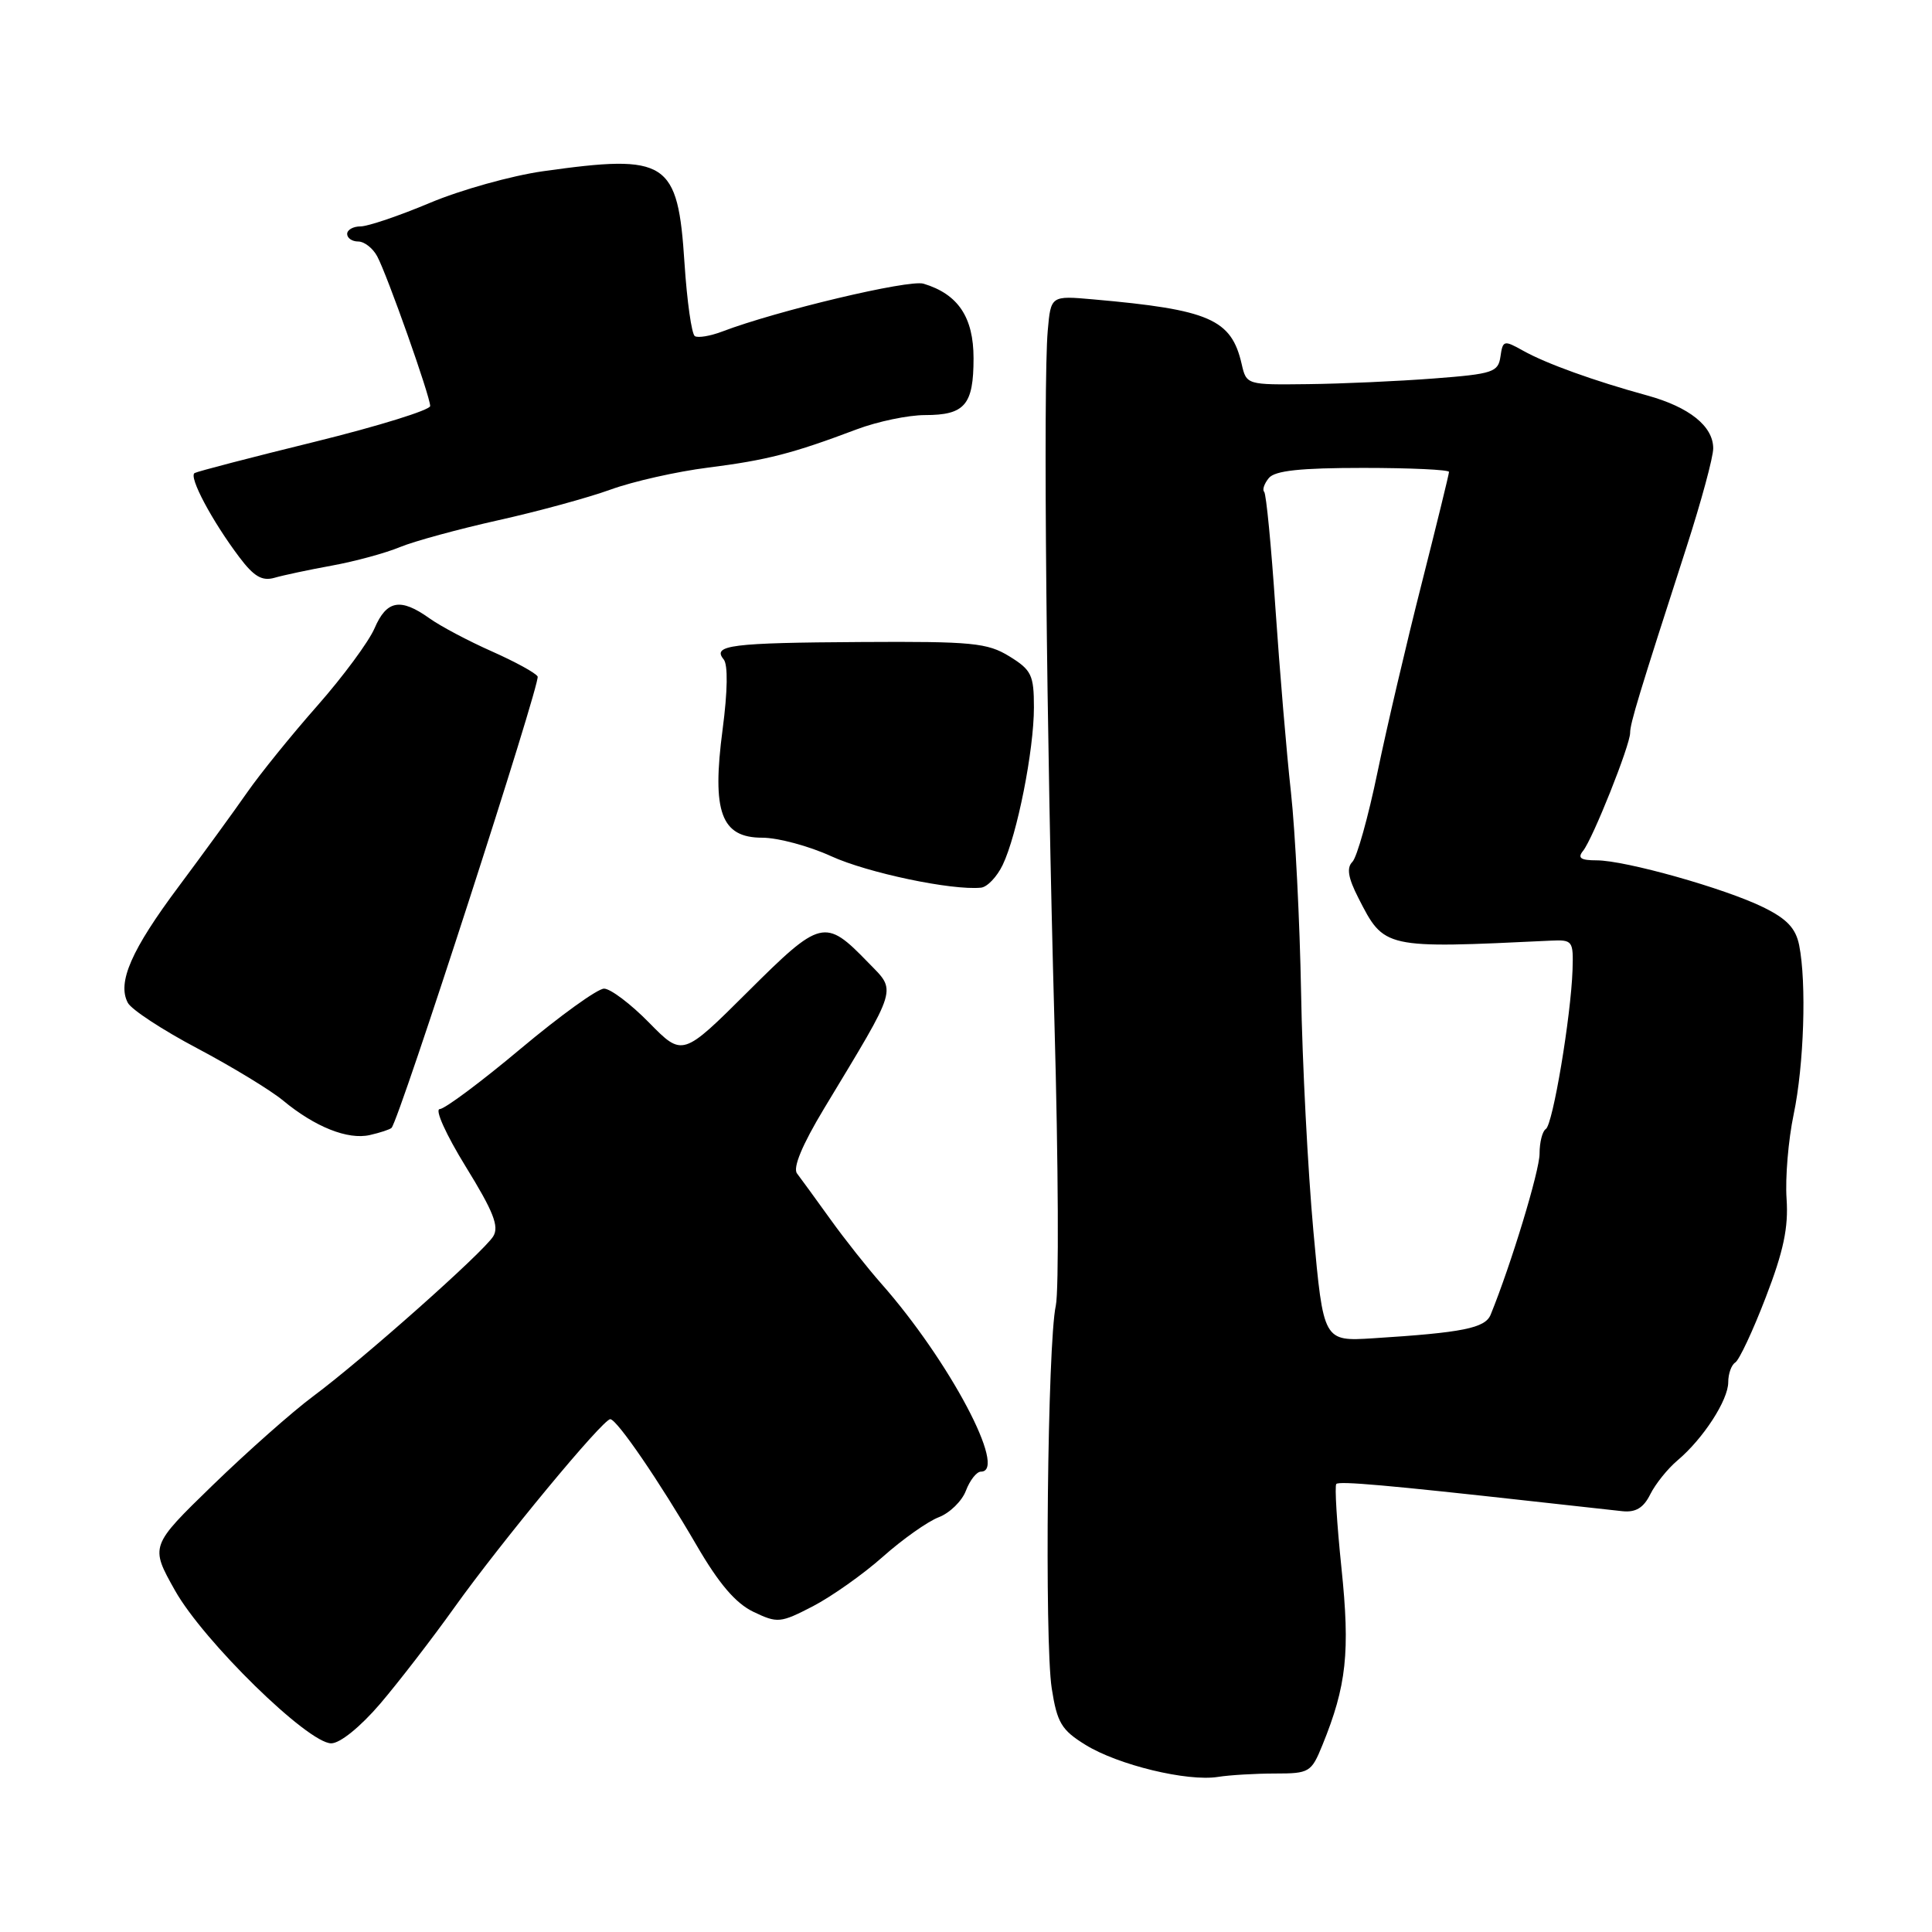 <?xml version="1.0" encoding="UTF-8" standalone="no"?>
<!DOCTYPE svg PUBLIC "-//W3C//DTD SVG 1.1//EN" "http://www.w3.org/Graphics/SVG/1.1/DTD/svg11.dtd" >
<svg xmlns="http://www.w3.org/2000/svg" xmlns:xlink="http://www.w3.org/1999/xlink" version="1.1" viewBox="0 0 256 256">
 <g >
 <path fill="currentColor"
d=" M 168.97 235.00 C 173.49 235.00 173.76 234.84 175.22 231.25 C 178.43 223.37 178.91 218.91 177.75 207.77 C 177.14 201.86 176.83 196.85 177.07 196.63 C 177.49 196.23 184.01 196.81 203.00 198.92 C 208.22 199.50 213.61 200.10 214.96 200.24 C 216.74 200.43 217.78 199.80 218.67 198.00 C 219.36 196.62 220.98 194.60 222.29 193.50 C 225.69 190.63 229.00 185.52 229.00 183.15 C 229.00 182.03 229.42 180.86 229.93 180.54 C 230.45 180.22 232.27 176.34 233.97 171.91 C 236.33 165.79 236.99 162.66 236.73 158.84 C 236.54 156.07 236.96 151.04 237.67 147.66 C 239.04 141.12 239.39 130.22 238.40 125.25 C 237.95 123.00 236.77 121.75 233.65 120.22 C 228.54 117.71 215.36 114.00 211.56 114.00 C 209.45 114.00 209.00 113.69 209.76 112.75 C 211.05 111.16 216.00 98.74 216.00 97.11 C 216.00 95.85 217.13 92.13 223.47 72.50 C 225.42 66.45 227.02 60.56 227.01 59.40 C 227.00 56.47 223.84 53.94 218.26 52.40 C 211.22 50.47 204.85 48.17 201.82 46.47 C 199.28 45.05 199.13 45.08 198.82 47.24 C 198.52 49.32 197.84 49.55 190.00 50.15 C 185.32 50.51 177.82 50.85 173.33 50.90 C 165.20 51.00 165.16 50.99 164.53 48.25 C 163.17 42.29 160.28 41.03 144.87 39.67 C 139.24 39.17 139.24 39.17 138.83 43.83 C 138.21 50.92 138.66 97.40 139.72 135.50 C 140.24 154.20 140.32 171.07 139.90 173.00 C 138.80 177.98 138.39 217.47 139.36 223.72 C 140.07 228.27 140.65 229.24 143.83 231.20 C 148.14 233.87 157.32 236.09 161.38 235.45 C 162.96 235.20 166.38 235.00 168.97 235.00 Z  M 50.38 225.75 C 52.84 222.86 57.27 217.12 60.21 213.00 C 66.39 204.35 79.93 187.98 80.87 188.05 C 81.78 188.11 87.40 196.34 92.29 204.74 C 95.27 209.87 97.48 212.45 99.84 213.58 C 103.02 215.10 103.40 215.07 107.71 212.84 C 110.19 211.55 114.37 208.60 116.98 206.28 C 119.60 203.95 122.93 201.60 124.39 201.04 C 125.84 200.49 127.47 198.90 127.99 197.52 C 128.52 196.13 129.41 195.00 129.98 195.00 C 133.58 195.00 125.77 180.27 116.76 170.07 C 114.97 168.04 111.92 164.20 110.00 161.52 C 108.08 158.85 106.10 156.13 105.61 155.49 C 105.03 154.74 106.29 151.71 109.18 146.91 C 119.14 130.39 118.83 131.45 115.00 127.50 C 109.32 121.64 108.76 121.78 99.10 131.40 C 90.44 140.02 90.44 140.02 86.01 135.51 C 83.58 133.03 80.89 131.00 80.04 131.00 C 79.18 131.00 74.22 134.58 68.99 138.96 C 63.77 143.34 58.94 146.94 58.27 146.96 C 57.58 146.98 59.10 150.34 61.71 154.58 C 65.38 160.53 66.17 162.52 65.35 163.83 C 64.03 165.95 48.08 180.12 41.50 185.01 C 38.75 187.05 32.76 192.36 28.19 196.79 C 19.88 204.86 19.88 204.86 23.19 210.75 C 26.96 217.46 40.80 231.00 43.89 231.00 C 45.06 231.00 47.74 228.83 50.38 225.75 Z  M 51.88 149.45 C 52.89 148.45 71.67 90.39 71.24 89.64 C 70.97 89.16 68.23 87.67 65.17 86.31 C 62.10 84.95 58.37 82.98 56.89 81.92 C 53.06 79.19 51.23 79.53 49.63 83.25 C 48.86 85.04 45.45 89.65 42.06 93.50 C 38.66 97.35 34.47 102.53 32.75 105.00 C 31.03 107.47 26.95 113.08 23.69 117.45 C 17.41 125.85 15.50 130.20 16.94 132.88 C 17.42 133.78 21.57 136.50 26.16 138.92 C 30.74 141.35 35.85 144.45 37.50 145.82 C 41.74 149.33 46.09 151.06 49.00 150.40 C 50.37 150.09 51.67 149.66 51.88 149.45 Z  M 132.86 114.61 C 134.78 110.61 137.00 99.41 137.00 93.74 C 137.00 89.44 136.68 88.78 133.75 86.97 C 130.83 85.18 128.85 84.98 114.12 85.07 C 96.84 85.17 94.33 85.49 95.89 87.37 C 96.47 88.08 96.42 91.55 95.75 96.65 C 94.30 107.60 95.55 111.00 101.00 111.00 C 103.07 111.00 107.18 112.10 110.13 113.45 C 114.96 115.66 126.14 118.01 129.99 117.62 C 130.81 117.54 132.10 116.19 132.86 114.61 Z  M 44.00 74.94 C 47.02 74.39 51.08 73.29 53.00 72.49 C 54.92 71.70 60.77 70.11 66.00 68.94 C 71.22 67.78 77.93 65.95 80.91 64.87 C 83.88 63.79 89.69 62.48 93.83 61.96 C 101.62 60.97 105.01 60.10 113.52 56.89 C 116.28 55.85 120.35 55.00 122.57 55.00 C 127.85 55.00 129.00 53.65 129.00 47.47 C 129.00 42.03 126.95 38.97 122.37 37.59 C 120.45 37.01 102.93 41.17 95.67 43.94 C 94.11 44.53 92.49 44.80 92.07 44.54 C 91.65 44.28 91.03 39.93 90.70 34.87 C 89.82 21.27 88.44 20.37 71.95 22.69 C 67.79 23.28 61.05 25.16 56.97 26.88 C 52.88 28.60 48.74 30.00 47.77 30.00 C 46.80 30.00 46.00 30.45 46.00 31.00 C 46.00 31.55 46.66 32.00 47.46 32.00 C 48.27 32.00 49.40 32.88 49.98 33.96 C 51.32 36.46 57.00 52.52 57.00 53.80 C 57.00 54.33 50.14 56.46 41.75 58.53 C 33.36 60.59 26.18 62.46 25.79 62.68 C 24.96 63.14 28.09 69.03 31.72 73.84 C 33.64 76.39 34.73 77.03 36.37 76.56 C 37.54 76.22 40.98 75.49 44.00 74.94 Z  M 174.03 163.12 C 173.30 155.08 172.56 140.85 172.40 131.50 C 172.23 122.15 171.63 110.22 171.06 105.00 C 170.48 99.78 169.56 88.79 169.00 80.58 C 168.45 72.38 167.78 65.44 167.51 65.17 C 167.24 64.90 167.52 64.08 168.13 63.34 C 168.94 62.36 172.32 62.00 180.62 62.00 C 186.88 62.00 192.00 62.24 192.00 62.53 C 192.00 62.82 190.37 69.46 188.39 77.28 C 186.40 85.10 183.76 96.36 182.53 102.30 C 181.30 108.25 179.80 113.60 179.20 114.20 C 178.41 114.99 178.63 116.31 179.98 118.96 C 183.43 125.72 183.31 125.70 205.50 124.64 C 208.38 124.51 208.49 124.66 208.37 128.50 C 208.16 134.69 205.76 149.03 204.83 149.60 C 204.37 149.89 204.00 151.36 204.00 152.87 C 204.00 155.15 200.22 167.58 197.52 174.20 C 196.79 175.99 193.82 176.58 181.93 177.33 C 175.36 177.74 175.36 177.74 174.03 163.12 Z "/>
</g>
</svg>
